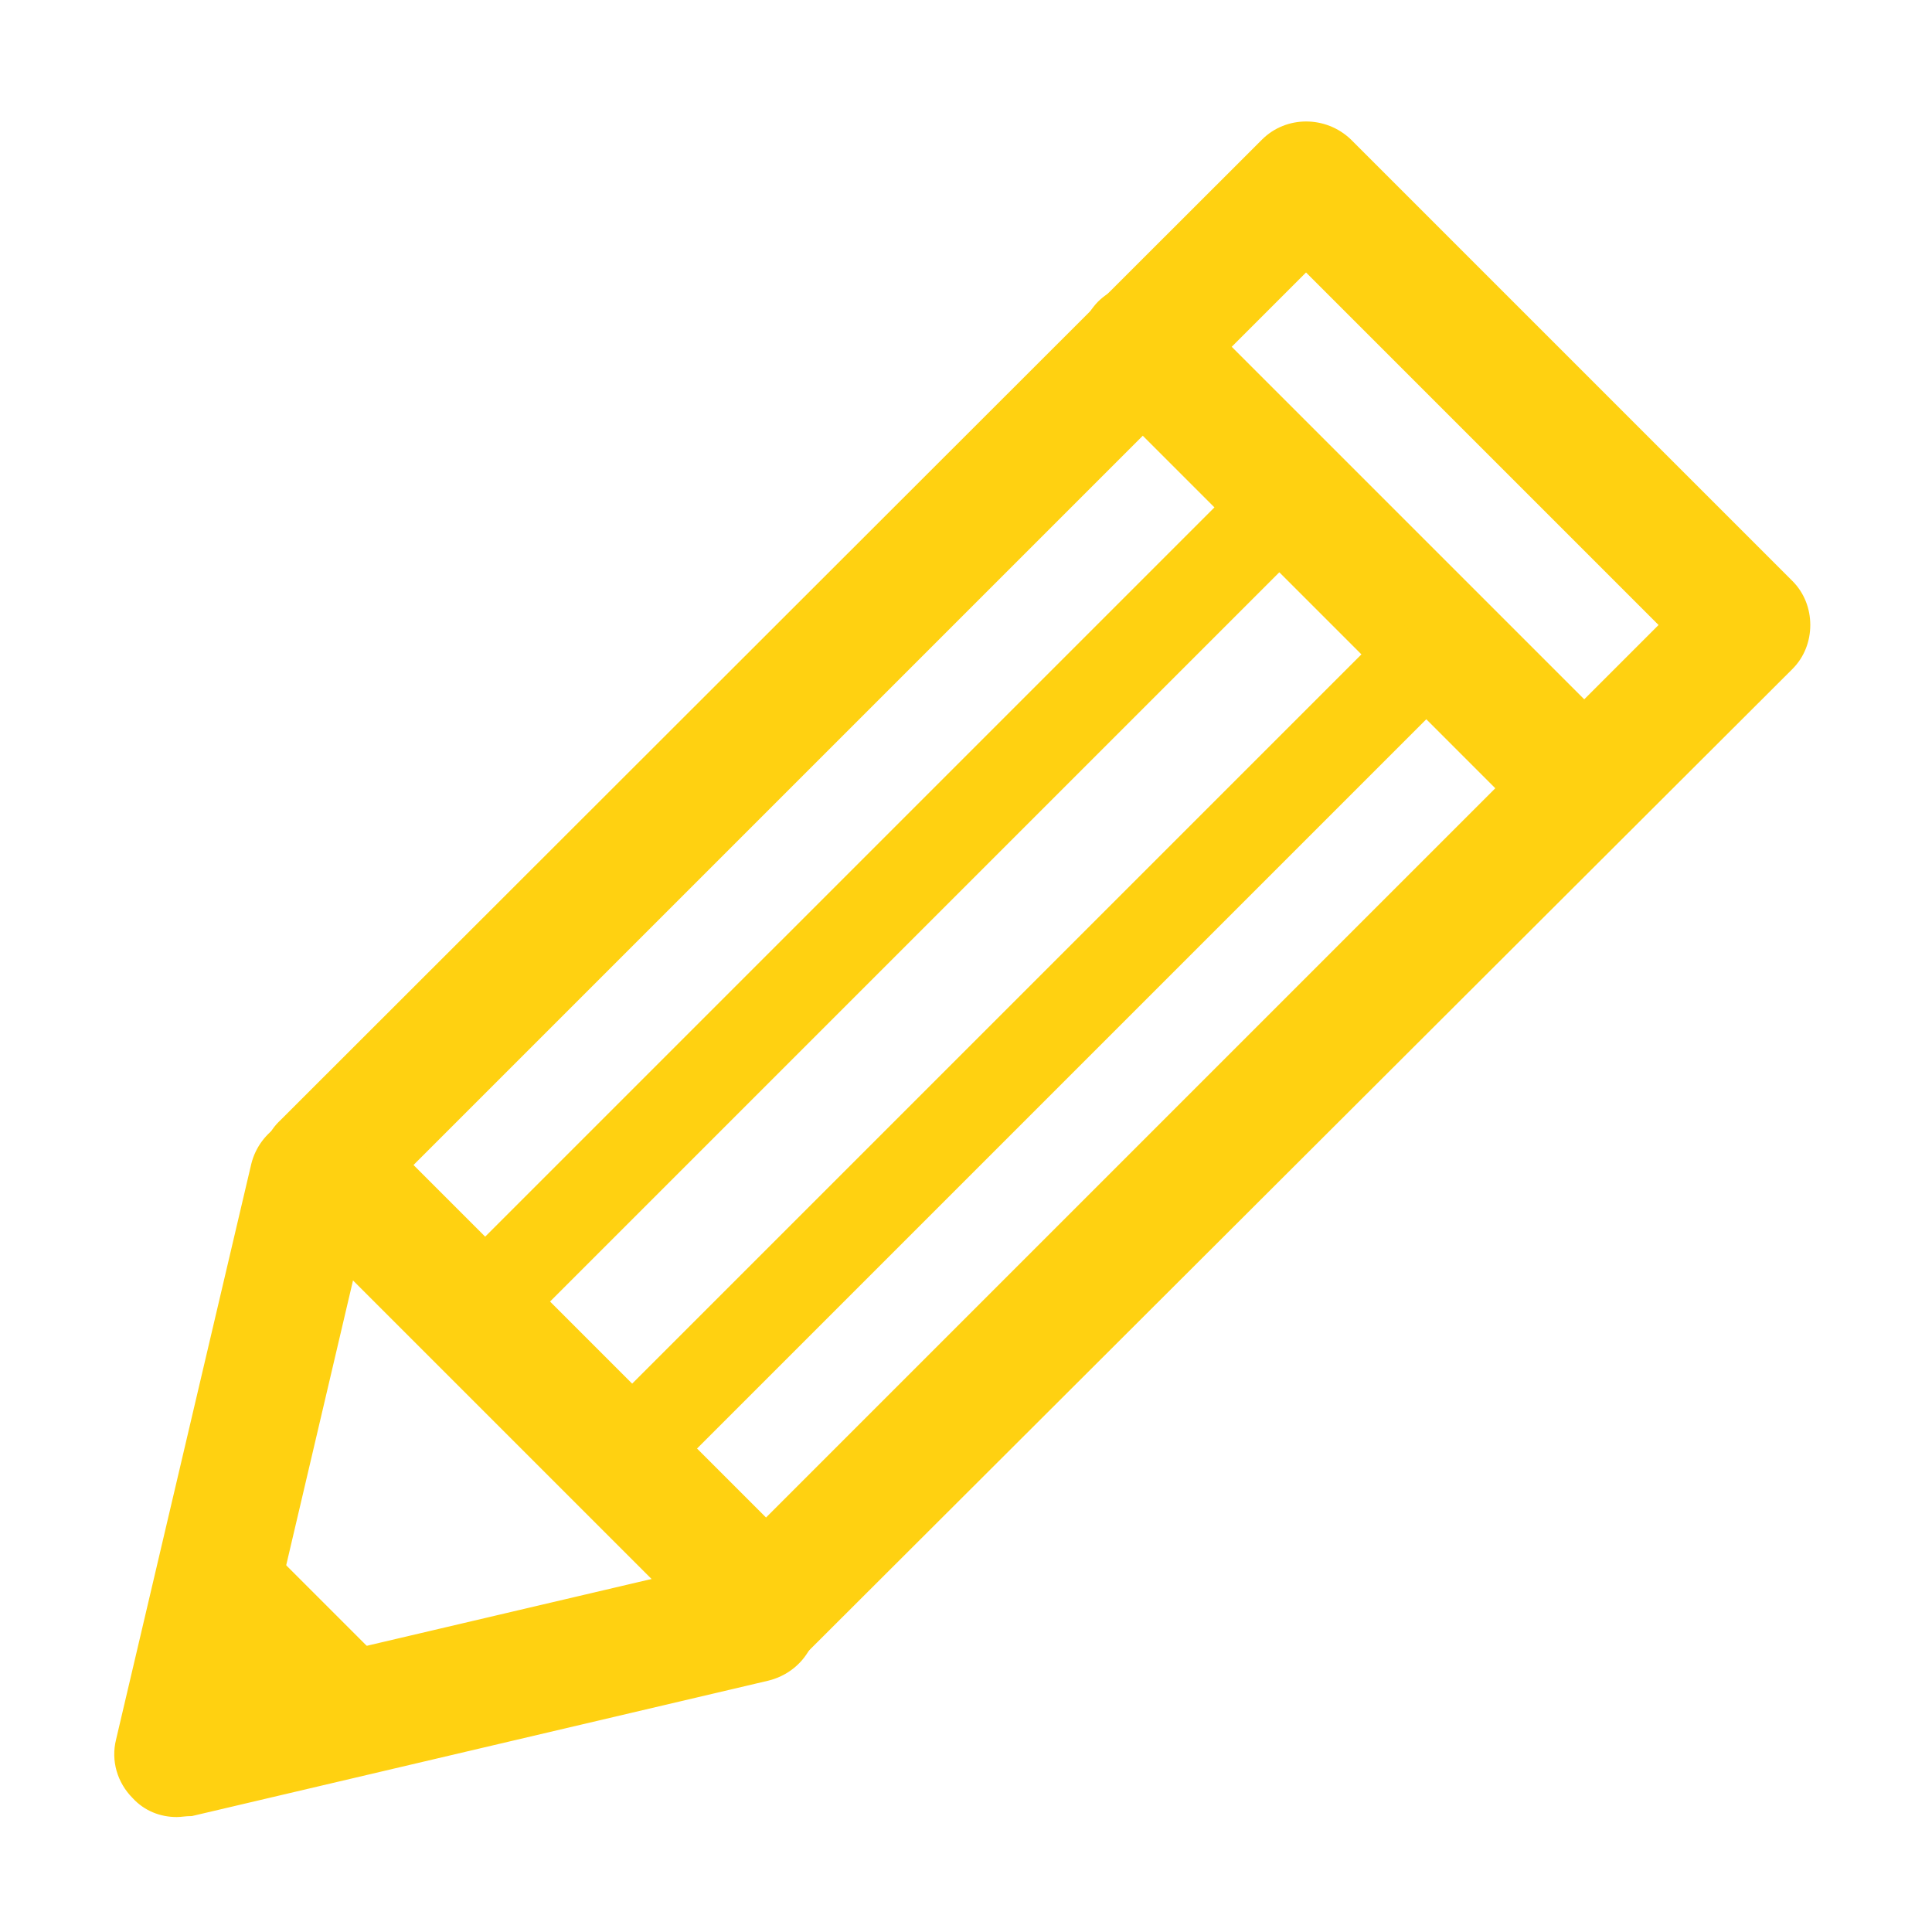 <?xml version="1.0" encoding="utf-8"?>
<!-- Generator: Adobe Illustrator 24.1.1, SVG Export Plug-In . SVG Version: 6.00 Build 0)  -->
<svg version="1.1" xmlns="http://www.w3.org/2000/svg" xmlns:xlink="http://www.w3.org/1999/xlink" x="0px" y="0px"
	 viewBox="0 0 200 200" style="enable-background:new 0 0 200 200;" xml:space="preserve">
<style type="text/css">
	.st0{display:none;}
	.st1{display:inline;}
	.st2{fill:#FFD111;}
	.st3{fill:none;}
	.st4{display:inline;opacity:0.25;}
	.st5{fill:#020203;}
	.st6{fill:#010202;}
	.st7{fill:#FFD111;stroke:#FFD111;stroke-miterlimit:10;}
</style>
<g id="Layer_1" class="st0">
	<g id="Layer_1_1_" class="st1">
		<g>
			<path class="st2" d="M125.8,43.2H73c-3.8,0-6.9-3.1-6.9-6.9V11.9C66.1,8.1,69.2,5,73,5h52.8c3.8,0,6.9,3.1,6.9,6.9v24.5
				C132.6,40.1,129.6,43.2,125.8,43.2z M79.9,29.5h39V18.8h-39V29.5z"/>
		</g>
		<g>
			<path class="st2" d="M139.9,196.4H58.8c-15.5,0-28.2-12.6-28.2-28.2V36.3c0-3.8,3.1-6.9,6.9-6.9h123.7c3.8,0,6.9,3.1,6.9,6.9
				v131.8C168.1,183.7,155.4,196.4,139.9,196.4z M44.4,43.2v125c0,7.9,6.5,14.4,14.4,14.4h81.1c7.9,0,14.4-6.5,14.4-14.4v-125H44.4z
				"/>
		</g>
		<g>
			<line class="st3" x1="20.9" y1="36.3" x2="177.9" y2="36.3"/>
			<path class="st2" d="M177.9,43.2h-157c-3.8,0-6.9-3.1-6.9-6.9s3.1-6.9,6.9-6.9h157c3.8,0,6.9,3.1,6.9,6.9
				C184.8,40.1,181.7,43.2,177.9,43.2z"/>
		</g>
		<g>
			<line class="st3" x1="129.4" y1="79.3" x2="129.4" y2="140.6"/>
			<path class="st2" d="M129.4,147.5c-3.8,0-6.9-3.1-6.9-6.9V79.3c0-3.8,3.1-6.9,6.9-6.9c3.8,0,6.9,3.1,6.9,6.9v61.3
				C136.2,144.4,133.1,147.5,129.4,147.5z"/>
		</g>
		<g>
			<line class="st3" x1="99.4" y1="79.3" x2="99.4" y2="140.6"/>
			<path class="st2" d="M99.4,147.5c-3.8,0-6.9-3.1-6.9-6.9V79.3c0-3.8,3.1-6.9,6.9-6.9c3.8,0,6.9,3.1,6.9,6.9v61.3
				C106.3,144.4,103.2,147.5,99.4,147.5z"/>
		</g>
		<g>
			<line class="st3" x1="69.4" y1="79.3" x2="69.4" y2="140.6"/>
			<path class="st2" d="M69.4,147.5c-3.8,0-6.9-3.1-6.9-6.9V79.3c0-3.8,3.1-6.9,6.9-6.9s6.9,3.1,6.9,6.9v61.3
				C76.3,144.4,73.2,147.5,69.4,147.5z"/>
		</g>
	</g>
	<g id="Layer_2_1_">
		<g class="st4">
			<g>
				<path class="st5" d="M137.2,133c-1.7,0-3.4-0.5-5-1.3c-3.1-1.8-5-5.1-5-8.7v-6.7H92.1c-6.5,0-11.8-5.3-11.8-11.8V79.2
					c0-6.5,5.3-11.8,11.8-11.8h35.2v-6.8c0-3.6,1.9-6.9,5-8.7c1.5-0.9,3.3-1.3,5-1.3c1.8,0,3.5,0.5,5.1,1.4l44.2,31.2
					c3,1.8,4.9,5,4.9,8.6c0,3.6-1.9,6.8-4.9,8.6l-44,31.1C140.8,132.5,139,133,137.2,133z M92.1,78.4c-0.4,0-0.8,0.3-0.8,0.8v25.2
					c0,0.4,0.3,0.8,0.8,0.8h45.2c0.3,0,0.5,0.1,0.7,0.3s0.3,0.4,0.3,0.7l-0.1,14.8l41.3-29.1l-41.3-29.3v14.9c0,0.6-0.4,1-1,1
					C137.3,78.4,92.1,78.4,92.1,78.4z"/>
				<path class="st6" d="M137.2,51.6c1.6,0,3.1,0.4,4.6,1.3L185.9,84c2.8,1.6,4.4,4.5,4.4,7.8c0,3.2-1.7,6.1-4.4,7.8l-44.1,31.2
					c-1.4,0.8-3,1.3-4.6,1.3c-1.5,0-3.1-0.4-4.5-1.2c-2.8-1.6-4.5-4.5-4.5-7.8v-7.7H92.1c-6,0-10.8-4.9-10.8-10.8V79.2
					c0-6,4.9-10.8,10.8-10.8h36.2v-7.8c0-3.3,1.7-6.2,4.5-7.8C134.2,52,135.7,51.6,137.2,51.6 M92.1,106.2h45.2l-0.1,16.8l44.1-31.1
					l-44-31.2v16.8H92.1c-1,0-1.8,0.8-1.8,1.8v25.2C90.3,105.4,91.1,106.2,92.1,106.2 M137.3,106.2L137.3,106.2 M137.2,49.6
					c-1.9,0-3.8,0.5-5.5,1.5c-3.5,2-5.5,5.5-5.5,9.5v5.8H92.1c-7.1,0-12.8,5.8-12.8,12.8v25.2c0,7.1,5.8,12.8,12.8,12.8h34.2v5.7
					c0,4,2.1,7.6,5.5,9.6c1.7,1,3.6,1.5,5.5,1.5c1.9,0,3.9-0.5,5.6-1.5c0.1,0,0.1-0.1,0.1-0.1l44-31.1c3.4-2,5.4-5.5,5.4-9.4
					s-2-7.4-5.4-9.4l-44-31.1c-0.1,0-0.1-0.1-0.1-0.1C141.1,50.1,139.2,49.6,137.2,49.6L137.2,49.6z M92.3,79.4h45c1.1,0,2-0.9,2-2
					V64.5l38.5,27.3L139.2,119l0.1-12.8c0,0,0-0.1,0-0.1c0-1.1-0.9-2-2-2h0h-45V79.4L92.3,79.4z M137.3,108.2L137.3,108.2
					L137.3,108.2L137.3,108.2z"/>
			</g>
			<g>
				<path class="st5" d="M59.1,196.1c-5,0-10.8-2.9-15.9-5.5c-1.7-0.9-3.4-1.7-4.8-2.3c-2.6-1.1-5.2-2.2-7.8-3.2
					c-5.3-2.1-10.7-4.3-15.7-6.9C7.8,174.5,7,167.8,7,163V12.4c0-2.1,1-3.8,2.8-4.7c0.9-0.6,1.8-0.8,2.8-0.8h91.1
					c6.4,0,18.4,0,19.2,12.6c0.4,7,0.3,14.1,0.1,21c-0.1,3.4-0.1,7-0.1,10.4c0,3.5-2.8,5.4-5.5,5.4s-5.5-1.8-5.5-5.4V22.9
					c0-4.3-1.9-5.1-5.6-5.1c-0.7,0-1.5,0-2.2,0.1c-0.8,0-1.7,0.1-2.5,0.1H37.5l15.6,7.2c1.2,0.5,2.5,1.1,3.8,1.6
					c3.5,1.4,7.1,2.9,9.9,5.2c4.3,3.6,4.3,8.7,4.3,12.8v120.9h12.3c2.7,0,5.4,0.1,8.1,0.2c2.7,0.1,5.6,0.2,8.3,0.2
					c3.1,0,5.7-0.1,8-0.4c4.3-0.5,4.3-3.6,4-8.7c-0.1-1-0.1-2-0.1-3v-21.3c0-3.5,2.8-5.4,5.5-5.4s5.5,1.8,5.5,5.4v24.2
					c0,7.1,0,19.1-12.6,19.9c-4.4,0.3-9.3,0.4-14.9,0.4c-5,0-10-0.1-14.9-0.2c-3-0.1-6.1-0.1-9.1-0.2c0.2,7.2,0,18-10.7,19.2
					C60,196.1,59.6,196.1,59.1,196.1L59.1,196.1z M18,150.6c0,1.5,0,3-0.1,4.6c-0.1,3-0.1,6.1,0.1,9c0.3,3.6,2.5,4.6,5.9,6l1,0.4
					l28.6,12.3c0.5,0.2,1,0.5,1.6,0.8c1.2,0.6,2.5,1.3,3.5,1.3c0.5,0,1.1-0.1,1.5-1.3c0.8-1.9,0.5-5.4,0.2-8.4
					c-0.1-1.4-0.3-2.8-0.3-3.9V50.7c0-0.9,0.1-1.9,0.2-2.9c0.2-2.1,0.3-4.5-0.1-6c-0.7-2.2-4.4-3.6-7.2-4.7
					c-0.9-0.3-1.7-0.6-2.3-0.9L18,21V150.6z"/>
				<path class="st6" d="M103.6,7.9c8.4,0,17.5,0.9,18.2,11.7c0.6,10.4,0,21,0,31.4c0,2.9-2.3,4.4-4.5,4.4s-4.5-1.5-4.5-4.4
					c0-9.4,0-18.7,0-28.1c0-5.3-2.8-6.1-6.6-6.1c-1.5,0-3.1,0.1-4.8,0.1c-22.8,0-45.7,0-68.5,0c6.6,3,13.1,6.1,19.7,9.1
					c4.3,2,9.8,3.6,13.4,6.7c3.8,3.2,4,7.5,4,12c0,31.4,0,62.8,0,94.3c0,9.2,0,18.4,0,27.7c4.4,0,8.9,0,13.3,0
					c5.3,0,10.9,0.4,16.5,0.4c2.8,0,5.5-0.1,8.1-0.4c6.6-0.8,4.8-7.3,4.8-12.7c0-7.1,0-14.2,0-21.3c0-2.9,2.3-4.4,4.5-4.4
					s4.5,1.5,4.5,4.4c0,8.1,0,16.1,0,24.2c0,8.6-0.6,18.2-11.7,18.9c-4.9,0.3-9.9,0.4-14.9,0.4c-8.3,0-16.7-0.3-25.1-0.4
					c0.2,8.2,0.1,18.1-9.8,19.3c-0.4,0.1-0.8,0.1-1.2,0.1c-6.5,0-14.9-5.4-20.3-7.7c-7.8-3.3-16-6.2-23.5-10.1
					C9.5,174.3,8,169,8,163c0-37,0-74,0-111c0-13.1,0-26.1,0-39.2c0,0,0-0.1,0-0.1c0-0.1,0-0.2,0-0.3c0-1.9,1-3.2,2.3-3.8
					c0.6-0.4,1.4-0.7,2.3-0.7c19.3,0,38.5,0,57.8,0C81.4,7.9,92.5,7.9,103.6,7.9 M58.5,185.9c1,0,1.9-0.5,2.5-1.9
					c1.3-3.1,0-9.3,0-12.8c0-25.3,0-50.7,0-76c0-14.9,0-29.7,0-44.6c0-2.7,0.8-6.7,0-9.3c-1-3.4-7.3-4.9-10.1-6.2
					C39.6,30,28.3,24.7,17,19.5c0,26,0,52,0,78c0,17.7,0,35.4,0,53.1c0,4.5-0.3,9.1,0,13.6c0.3,4.6,3.6,5.6,7.5,7.2
					c9.5,4.1,19.1,8.2,28.6,12.3C54.7,184.4,56.8,185.9,58.5,185.9 M103.6,5.9H70.3H12.5c-1.1,0-2.3,0.3-3.3,1C7.2,7.9,6,9.9,6,12.4
					v0.3c0,0.1,0,0.1,0,0.2V52v111c0,5,0.9,12.1,8.4,16c5.1,2.6,10.5,4.8,15.8,6.9c2.6,1,5.2,2.1,7.8,3.2c1.4,0.6,3,1.4,4.7,2.3
					c5.2,2.6,11.1,5.6,16.4,5.6c0.5,0,1,0,1.5-0.1c11-1.3,11.8-12,11.7-19.2c2.7,0,5.4,0.1,8.1,0.1c4.9,0.1,10,0.2,15,0.2
					c5.6,0,10.5-0.1,15-0.4c13.6-0.8,13.6-13.4,13.6-20.9v-24.2c0-4.2-3.3-6.4-6.5-6.4c-1.7,0-3.2,0.6-4.4,1.6
					c-1.4,1.2-2.1,2.9-2.1,4.8V154c0,1,0.1,2,0.1,3c0.3,5.6-0.1,7.3-3.2,7.6c-2.3,0.3-4.9,0.4-7.9,0.4c-2.7,0-5.6-0.1-8.3-0.2
					c-2.7-0.1-5.5-0.2-8.2-0.2H72.1V139V44.7c0-4.3,0-9.6-4.7-13.5c-2.9-2.4-6.6-3.9-10.1-5.4c-1.3-0.5-2.6-1.1-3.8-1.6l-9.9-4.6
					L42,18.9h59.4c0.9,0,1.7,0,2.6-0.1c0.8,0,1.5-0.1,2.2-0.1c3.5,0,4.6,0.6,4.6,4.1v28.1c0,4.2,3.3,6.4,6.5,6.4s6.5-2.2,6.5-6.4
					c0-3.4,0.1-7,0.1-10.4c0.1-6.9,0.3-14.1-0.1-21.1C123,5.9,109.9,5.9,103.6,5.9L103.6,5.9z M58.5,183.9c-0.7,0-2-0.6-3-1.2
					c-0.5-0.3-1.1-0.6-1.6-0.8l-14.3-6.1l-14.3-6.1c-0.3-0.1-0.6-0.3-1-0.4c-3.6-1.5-5.1-2.3-5.3-5.1c-0.2-2.9-0.1-6-0.1-8.9
					c0-1.5,0.1-3.1,0.1-4.6V97.5V22.6l14.1,6.5l17,7.9c0.7,0.3,1.5,0.6,2.4,1c2.3,0.9,6.1,2.3,6.6,4c0.4,1.4,0.2,3.7,0.1,5.7
					c-0.1,1.1-0.2,2.1-0.2,3v44.6v76c0,1.2,0.1,2.6,0.3,4c0.3,2.8,0.6,6.3-0.1,8C58.9,183.9,58.7,183.9,58.5,183.9L58.5,183.9z"/>
			</g>
		</g>
	</g>
</g>
<g id="Layer_2">
	<g>
		<g>
			<g>
				<path class="st7" d="M79.3,172.2c-1.5,0-3.1-0.6-4.2-1.8l-45.7-45.7c-1.1-1.1-1.8-2.6-1.8-4.2c0-1.6,0.6-3.1,1.8-4.2L131,14.8
					c2.3-2.3,6.1-2.3,8.5,0l45.7,45.7c1.1,1.1,1.7,2.6,1.7,4.2c0,1.6-0.6,3.1-1.7,4.2L83.5,170.4C82.4,171.6,80.8,172.2,79.3,172.2z
					 M42.1,120.6l37.2,37.2l93.1-93.1l-37.2-37.2L42.1,120.6z"/>
			</g>
			<g>
				<path class="st7" d="M18.3,187.6c-1.6,0-3.1-0.6-4.2-1.8c-1.5-1.5-2.1-3.6-1.6-5.6l14-59.6c0.8-3.2,4-5.2,7.2-4.5
					c3.2,0.8,5.2,4,4.5,7.2l-11.8,50.3l50.3-11.8c3.2-0.8,6.4,1.2,7.2,4.5c0.8,3.2-1.2,6.4-4.5,7.2l-59.6,14
					C19.2,187.5,18.7,187.6,18.3,187.6z"/>
			</g>
			<g>
				<path class="st7" d="M163.9,87.6c-1.5,0-3.1-0.6-4.2-1.8L114,40.1c-2.3-2.3-2.3-6.1,0-8.5c2.3-2.3,6.1-2.3,8.5,0l45.7,45.7
					c2.3,2.3,2.3,6.1,0,8.5C167,87,165.5,87.6,163.9,87.6z"/>
			</g>
			<g>
				
					<rect x="23.3" y="160.1" transform="matrix(0.707 -0.707 0.707 0.707 -112.284 70.748)" class="st7" width="12" height="21.6"/>
			</g>
			<g>
				
					<rect x="31.7" y="90" transform="matrix(0.707 -0.707 0.707 0.707 -40.057 91.747)" class="st7" width="118" height="8.5"/>
			</g>
			<g>
				
					<rect x="47" y="105.2" transform="matrix(0.707 -0.707 0.707 0.707 -46.379 107.008)" class="st7" width="118" height="8.5"/>
			</g>
		</g>
	</g>
</g>
</svg>
